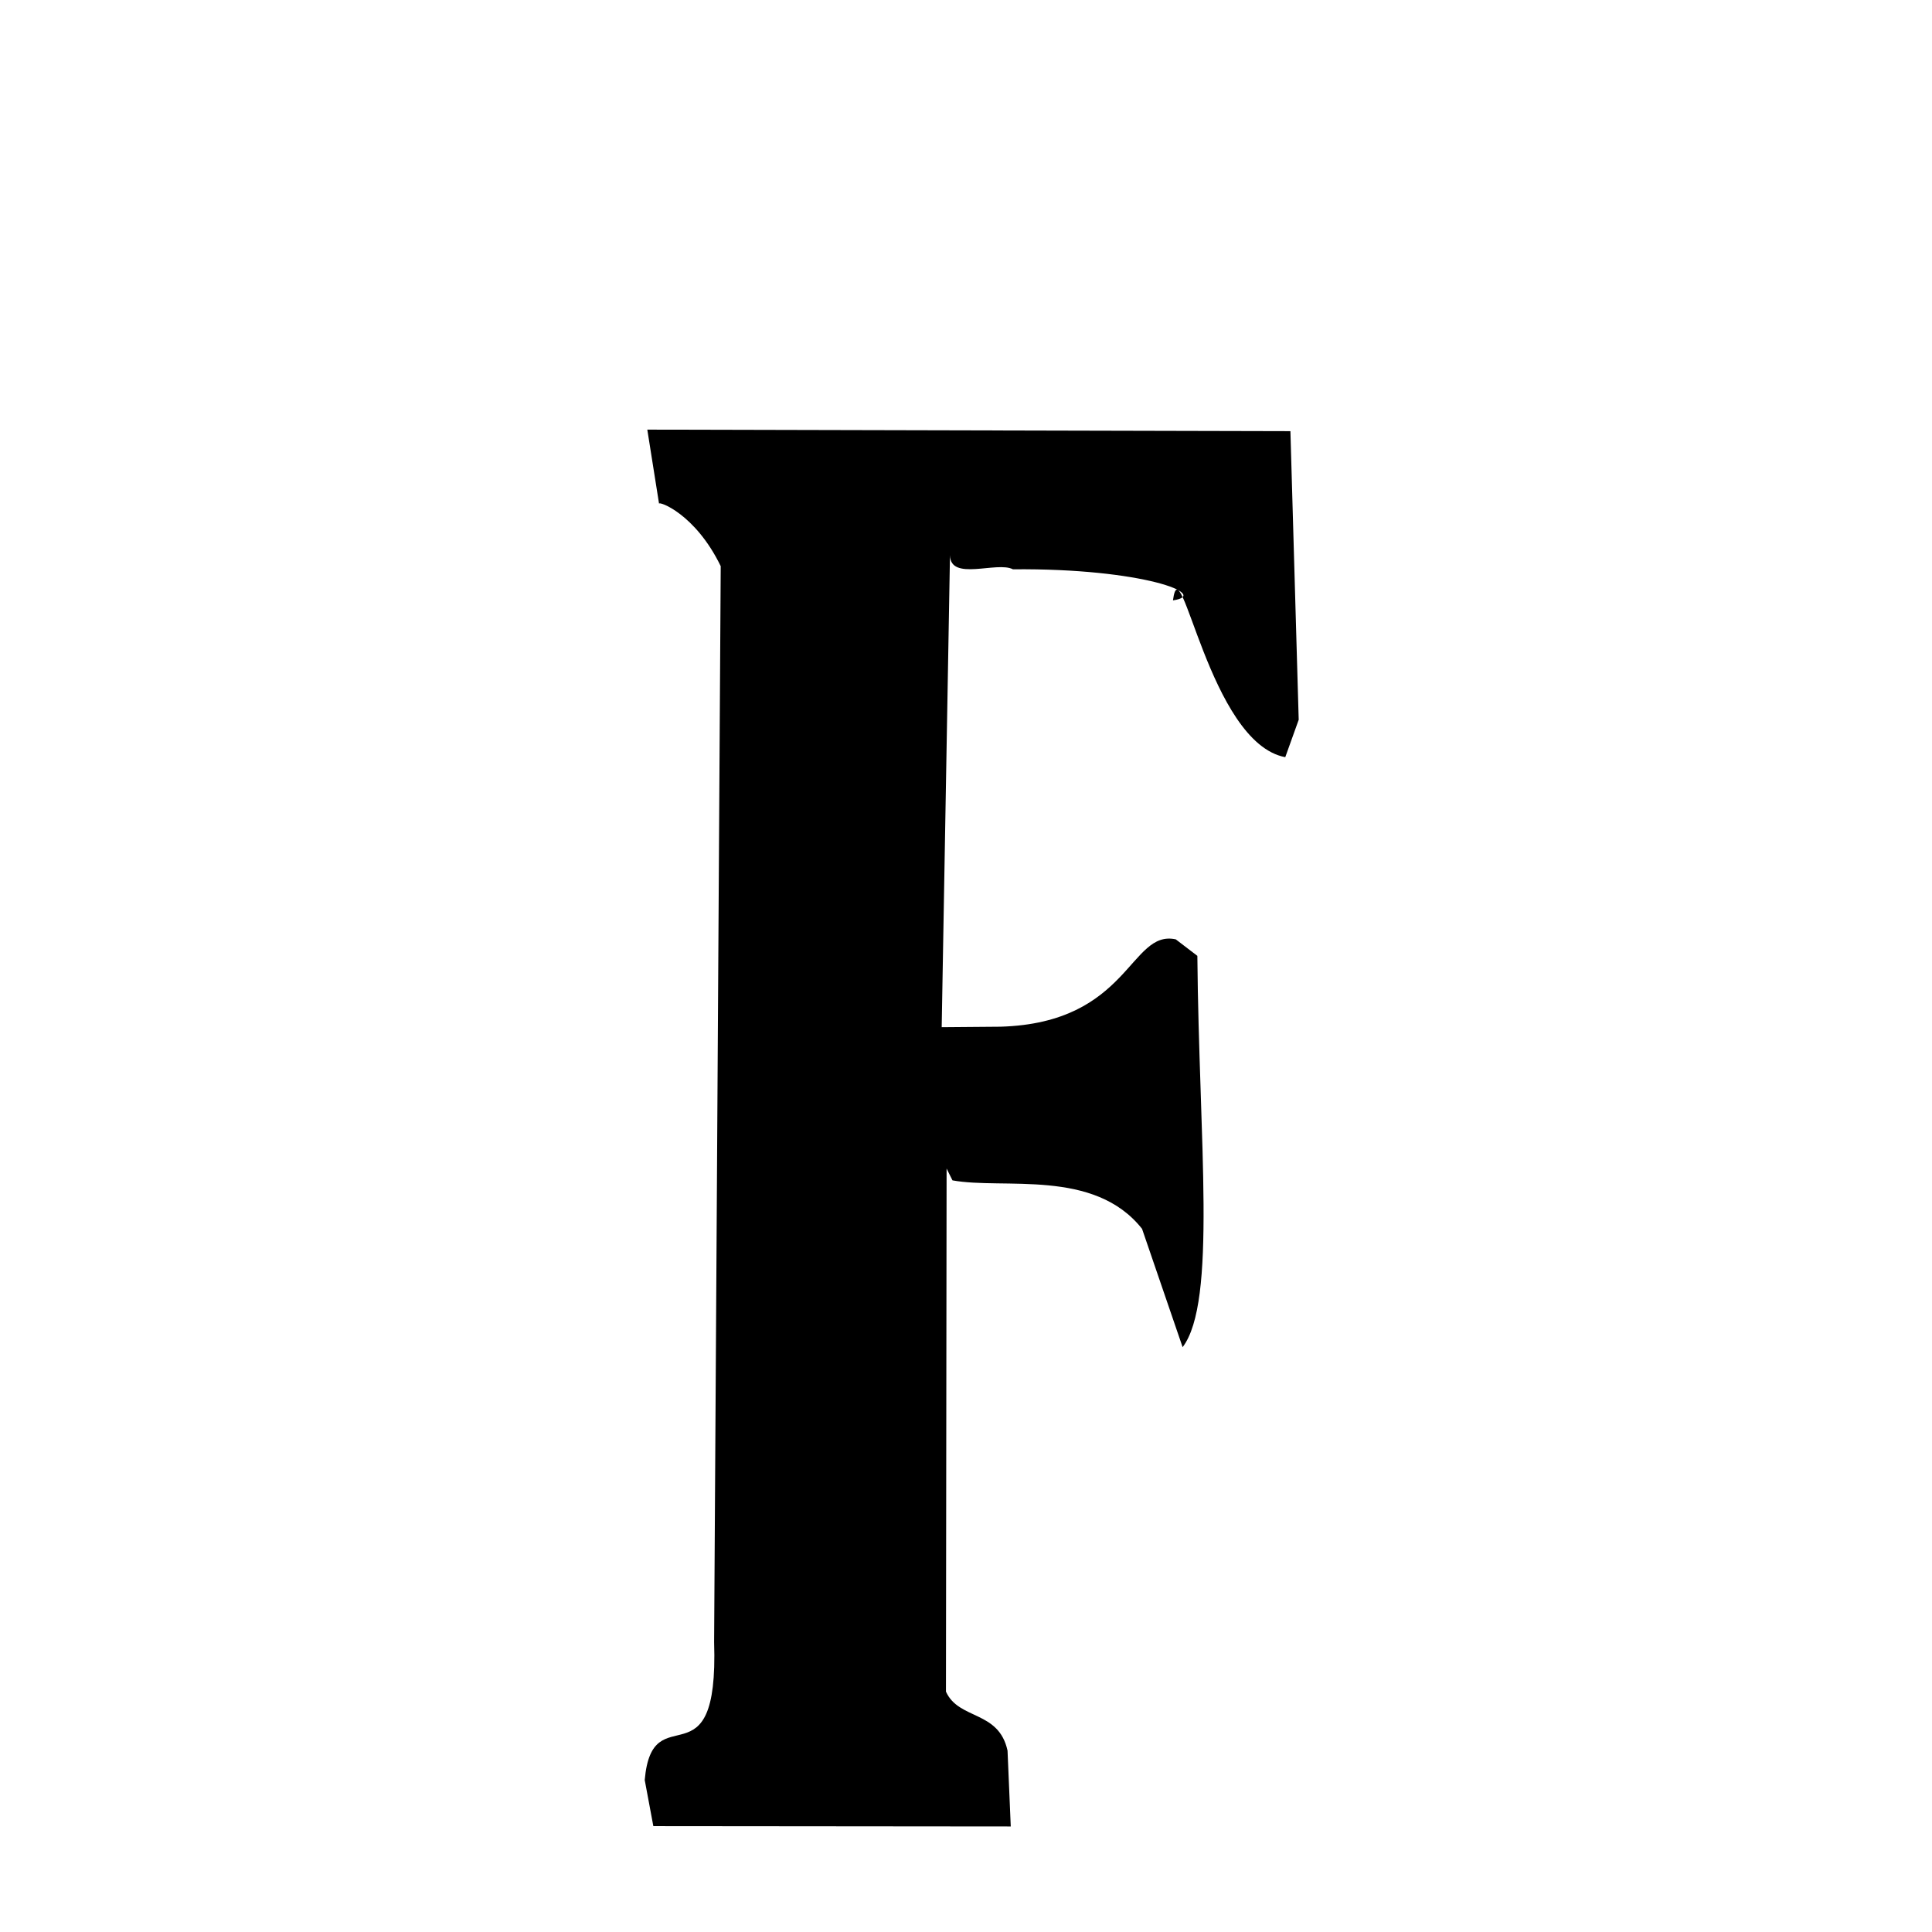 <svg xmlns="http://www.w3.org/2000/svg" xmlns:xlink="http://www.w3.org/1999/xlink" width="50px" height="50px" style="-ms-transform: rotate(360deg); -webkit-transform: rotate(360deg); transform: rotate(360deg);" preserveAspectRatio="xMidYMid meet" viewBox="0 0 24 24"><path d="M 8.041 5.337 L 16.03 5.356 L 16.133 8.941 L 15.966 9.406 C 15.019 9.227 14.667 6.727 14.571 7.458 C 15.043 7.39 14.197 7.057 12.583 7.072 C 12.386 6.968 11.804 7.226 11.801 6.896 L 11.698 12.76 L 12.429 12.754 C 14.033 12.707 14.031 11.544 14.606 11.669 L 14.874 11.874 C 14.894 14.176 15.12 16.169 14.691 16.735 L 14.187 15.265 C 13.591 14.512 12.47 14.779 11.832 14.663 L 11.759 14.516 L 11.751 21.014 C 11.91 21.368 12.407 21.244 12.516 21.747 L 12.556 22.689 L 8.116 22.685 L 8.009 22.112 C 8.103 21.03 8.93 22.228 8.871 20.399 L 8.953 7.033 C 8.636 6.381 8.183 6.223 8.187 6.257 L 8.041 5.337 " stroke-width="1.0" fill="rgb(0, 0, 0)" opacity="1.0"></path></svg>
